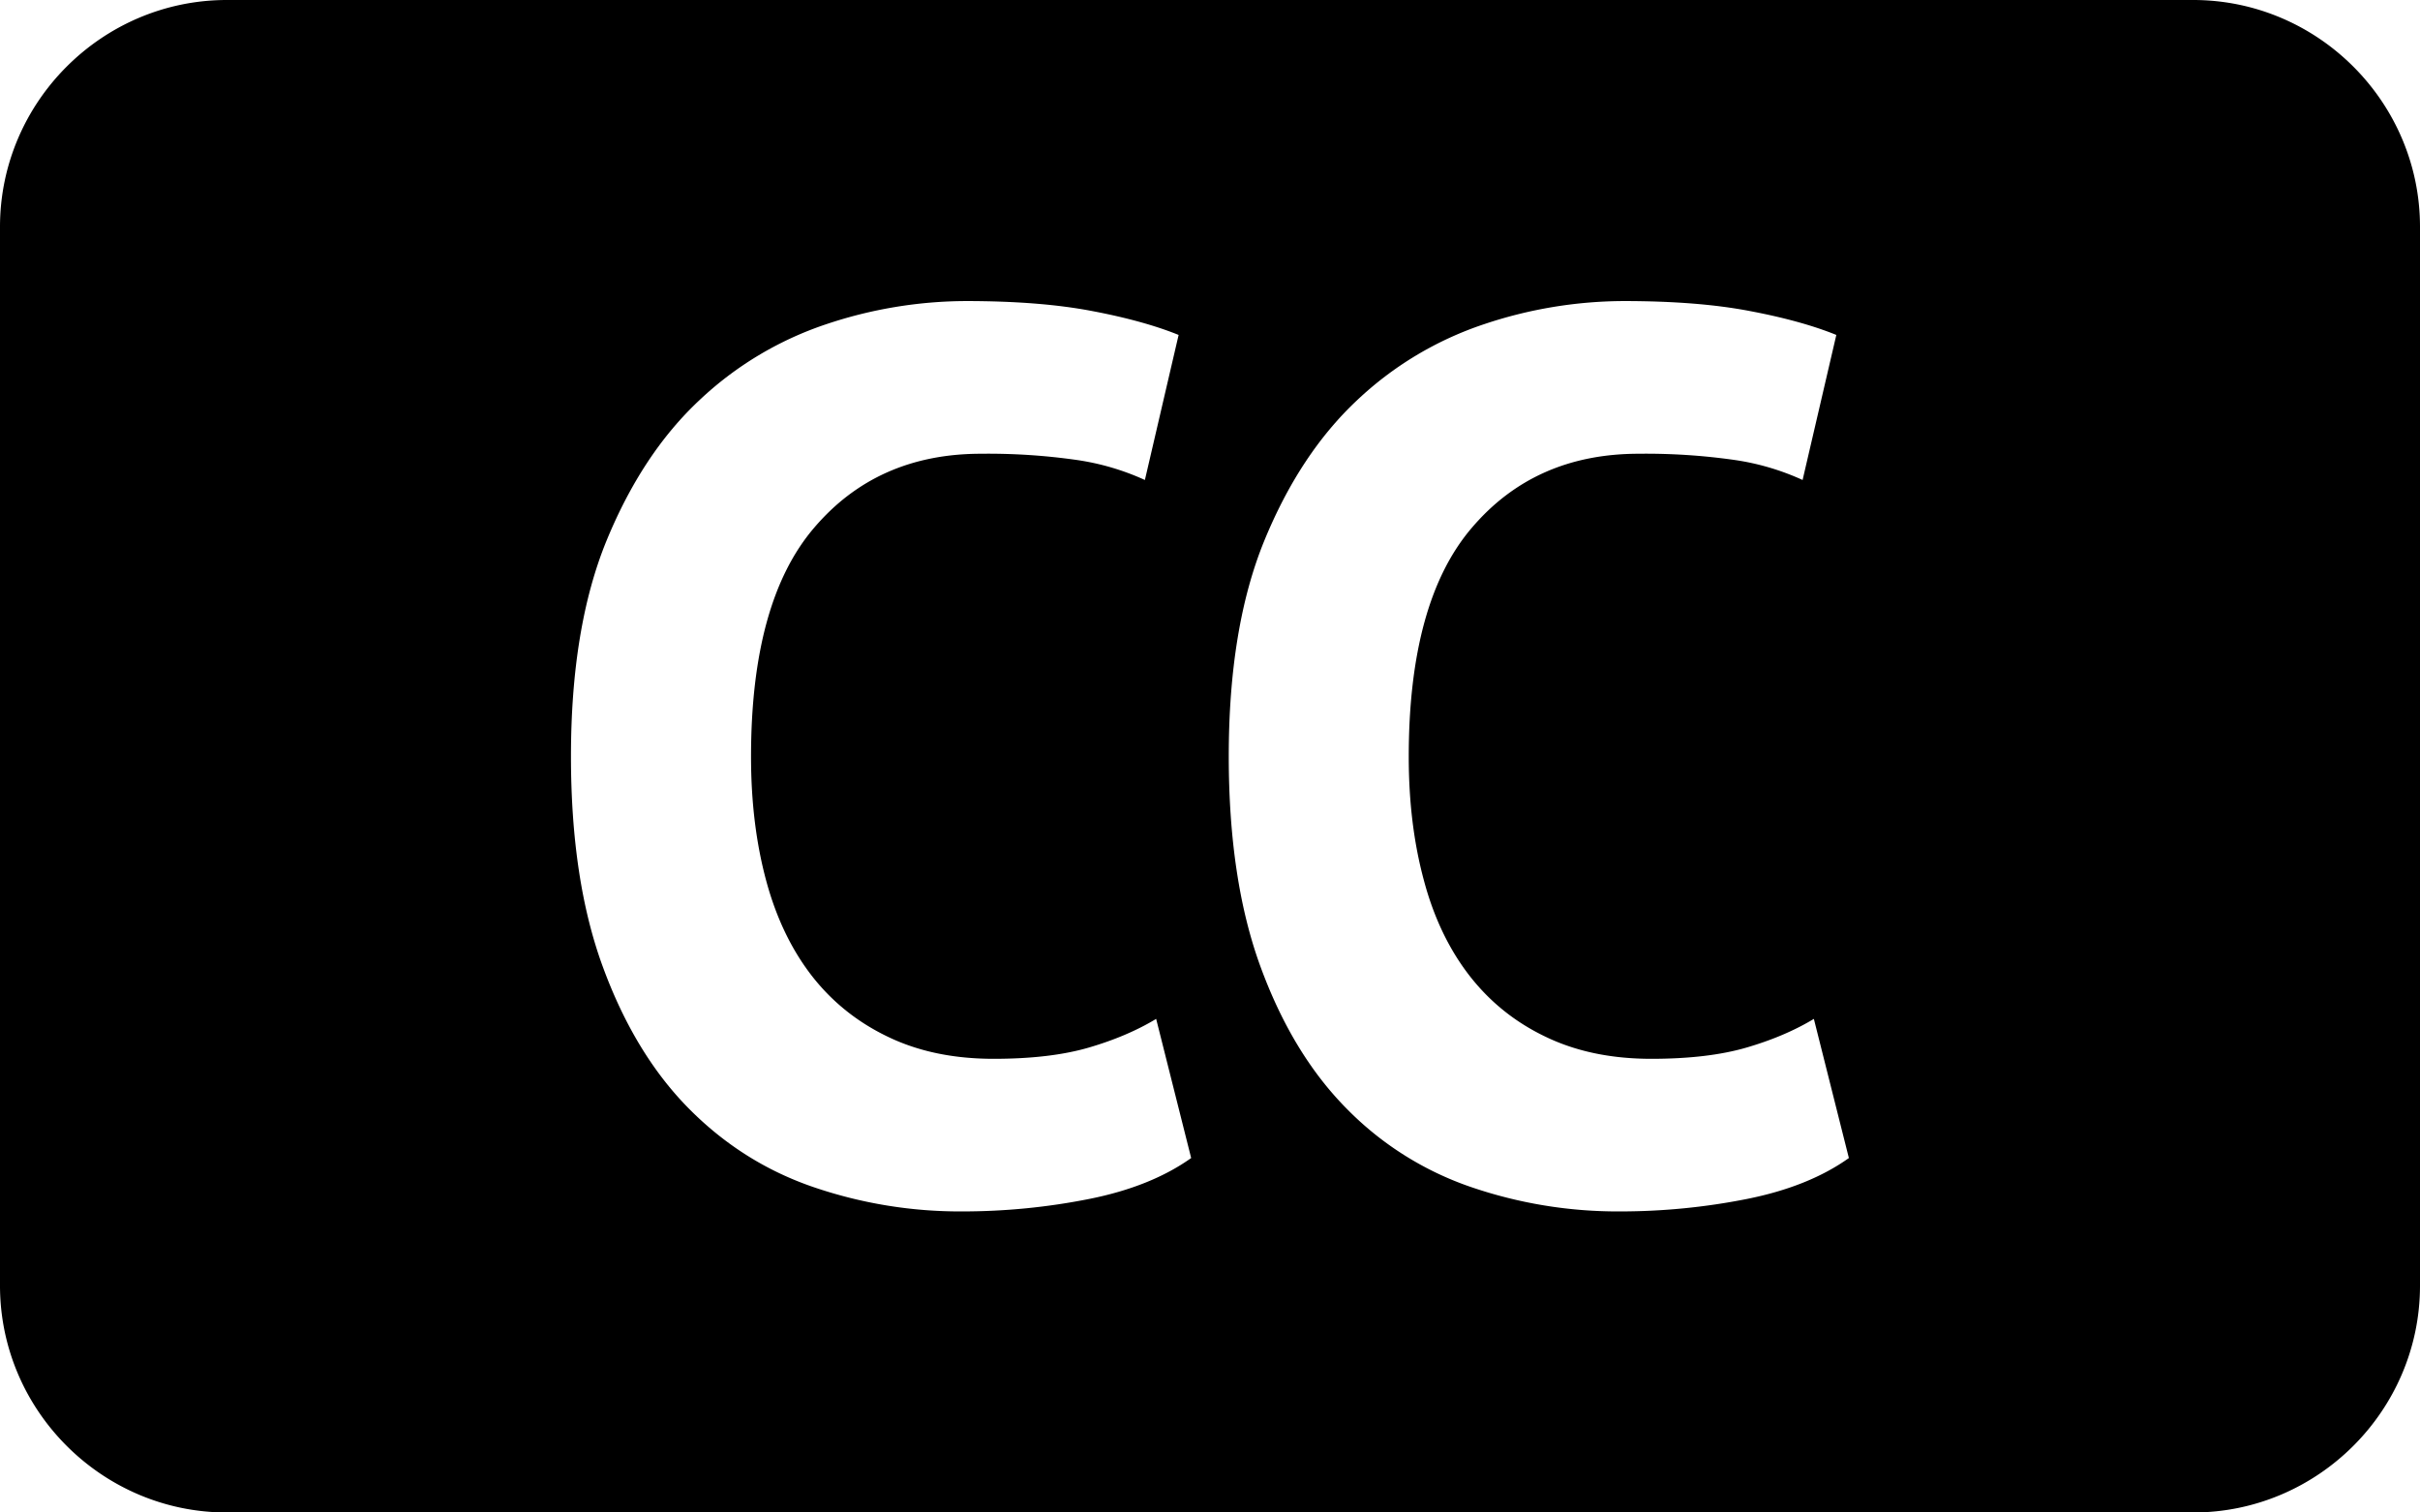 <svg xmlns="http://www.w3.org/2000/svg" viewBox="0 0 32 20"><path d="M29 0H3C1.35 0 0 1.35 0 3v14c0 1.65 1.35 3 3 3h26c1.65 0 3-1.35 3-3V3c0-1.65-1.35-3-3-3zM14.403 15.854a8.581 8.581 0 0 1-1.677.165 5.987 5.987 0 0 1-1.976-.324c-.623-.214-1.172-.561-1.645-1.04s-.852-1.103-1.133-1.869C7.69 12.02 7.55 11.091 7.55 10c0-1.134.157-2.085.47-2.85.316-.768.723-1.384 1.224-1.854a4.53 4.53 0 0 1 1.679-1.008 5.859 5.859 0 0 1 1.851-.307c.66 0 1.22.045 1.678.134.457.087.835.193 1.133.314l-.446 1.918a3.312 3.312 0 0 0-.903-.265A8.273 8.273 0 0 0 12.973 6c-.915 0-1.65.325-2.206.977-.558.65-.836 1.663-.836 3.03 0 .598.067 1.142.199 1.633.132.493.334.913.602 1.26.27.348.608.618 1.01.81.402.194.867.291 1.397.291.496 0 .915-.049 1.256-.148.342-.1.64-.227.893-.38l.463 1.84c-.353.251-.802.432-1.348.541zm8.698 0a8.59 8.59 0 0 1-1.678.165 5.987 5.987 0 0 1-1.976-.324 4.209 4.209 0 0 1-1.645-1.04c-.474-.48-.852-1.103-1.133-1.869s-.421-1.695-.421-2.786c0-1.134.157-2.085.47-2.85.315-.768.723-1.384 1.223-1.854a4.526 4.526 0 0 1 1.68-1.008 5.857 5.857 0 0 1 1.85-.307c.662 0 1.221.045 1.678.134.458.087.836.193 1.133.314l-.446 1.918a3.295 3.295 0 0 0-.901-.265A8.284 8.284 0 0 0 21.67 6c-.915 0-1.65.325-2.206.977-.558.65-.836 1.663-.836 3.03 0 .598.067 1.142.2 1.633.131.493.333.913.602 1.26.27.348.606.618 1.009.81.402.194.868.291 1.396.291.497 0 .915-.049 1.257-.148.342-.1.64-.227.893-.38l.463 1.84c-.352.251-.802.432-1.347.541z" fill="#000000"/></svg>